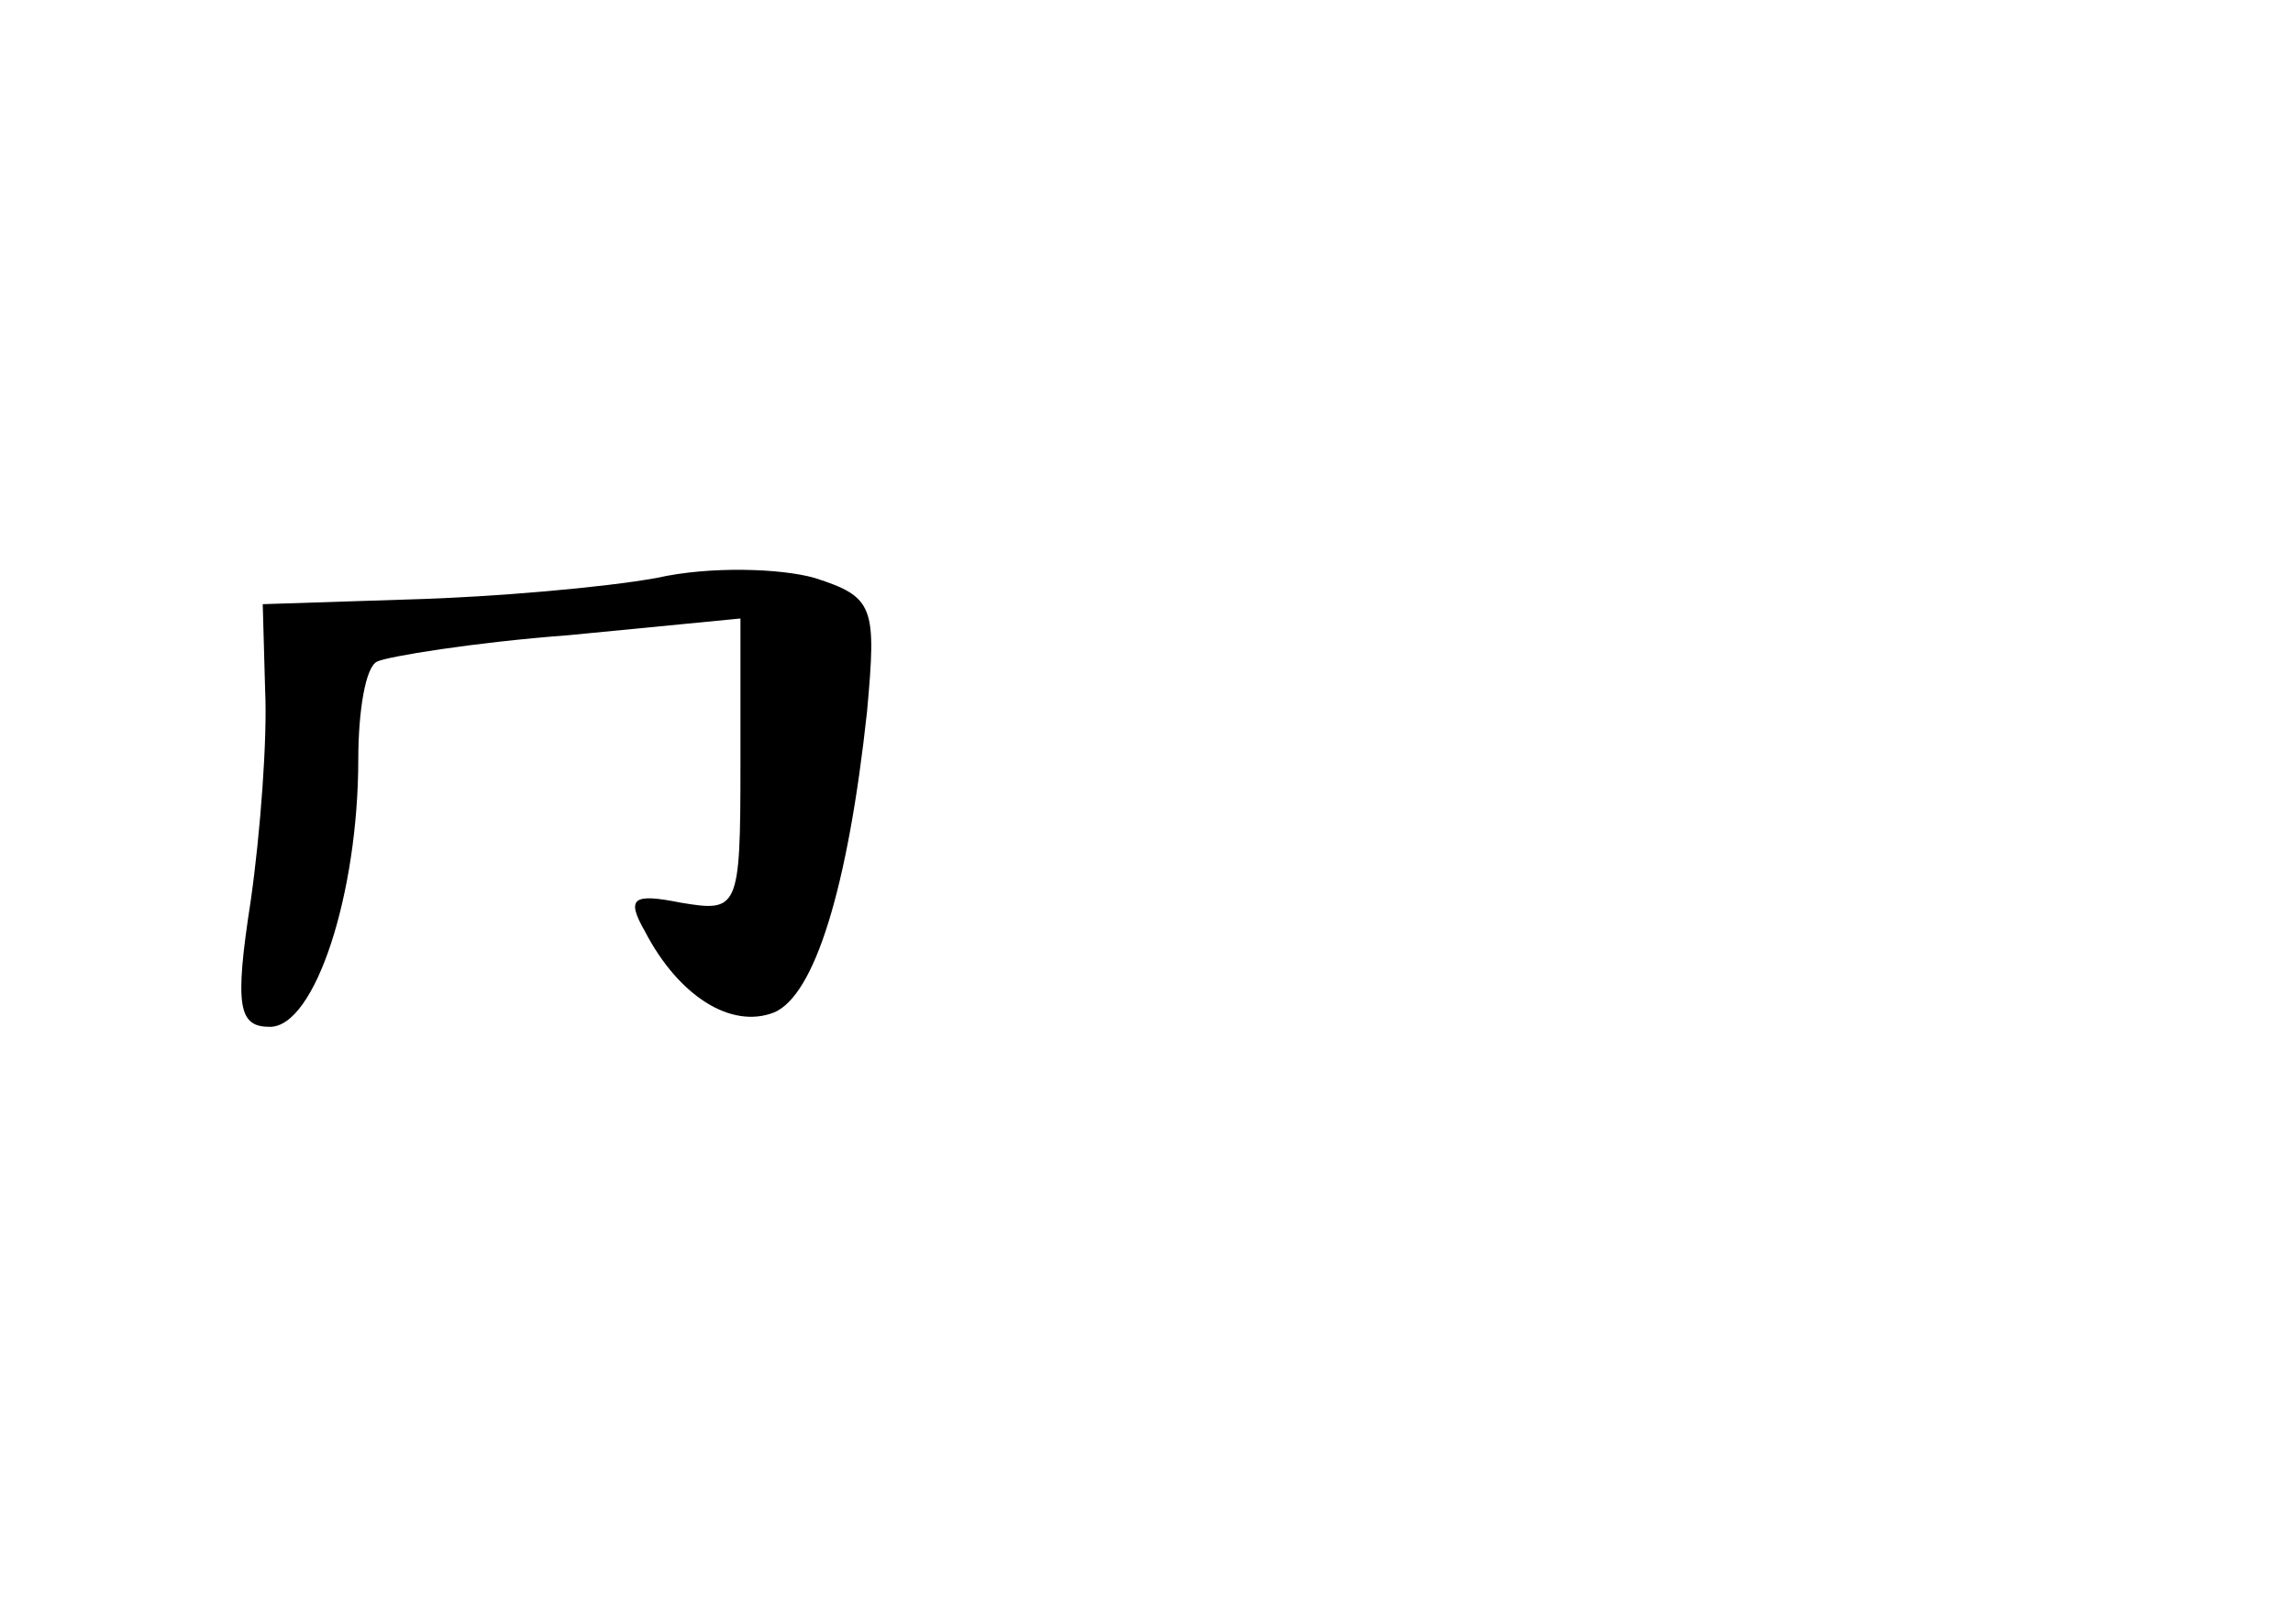 <?xml version="1.0" standalone="no"?>
<!DOCTYPE svg PUBLIC "-//W3C//DTD SVG 20010904//EN"
 "http://www.w3.org/TR/2001/REC-SVG-20010904/DTD/svg10.dtd">
<svg version="1.0" xmlns="http://www.w3.org/2000/svg"
 width="96pt" height="68pt" viewBox="0 0 96 68"
 preserveAspectRatio="xMidYMid meet">
<g transform="translate(0,68) scale(0.1,-0.1)"
fill="#000000" stroke="none">
<path d="M275 438 c-22 -4 -68 -8 -103 -9 l-62 -2 1 -36 c1 -20 -2 -60 -6 -88
-7 -45 -5 -53 8 -53 19 0 37 56 37 112 0 20 3 39 8 41 4 2 40 8 80 11 l72 7 0
-62 c0 -60 -1 -61 -25 -57 -20 4 -23 2 -15 -12 14 -27 36 -41 54 -34 17 7 31
52 39 126 4 44 3 48 -22 56 -14 4 -44 5 -66 0z"/>
</g>
</svg>
